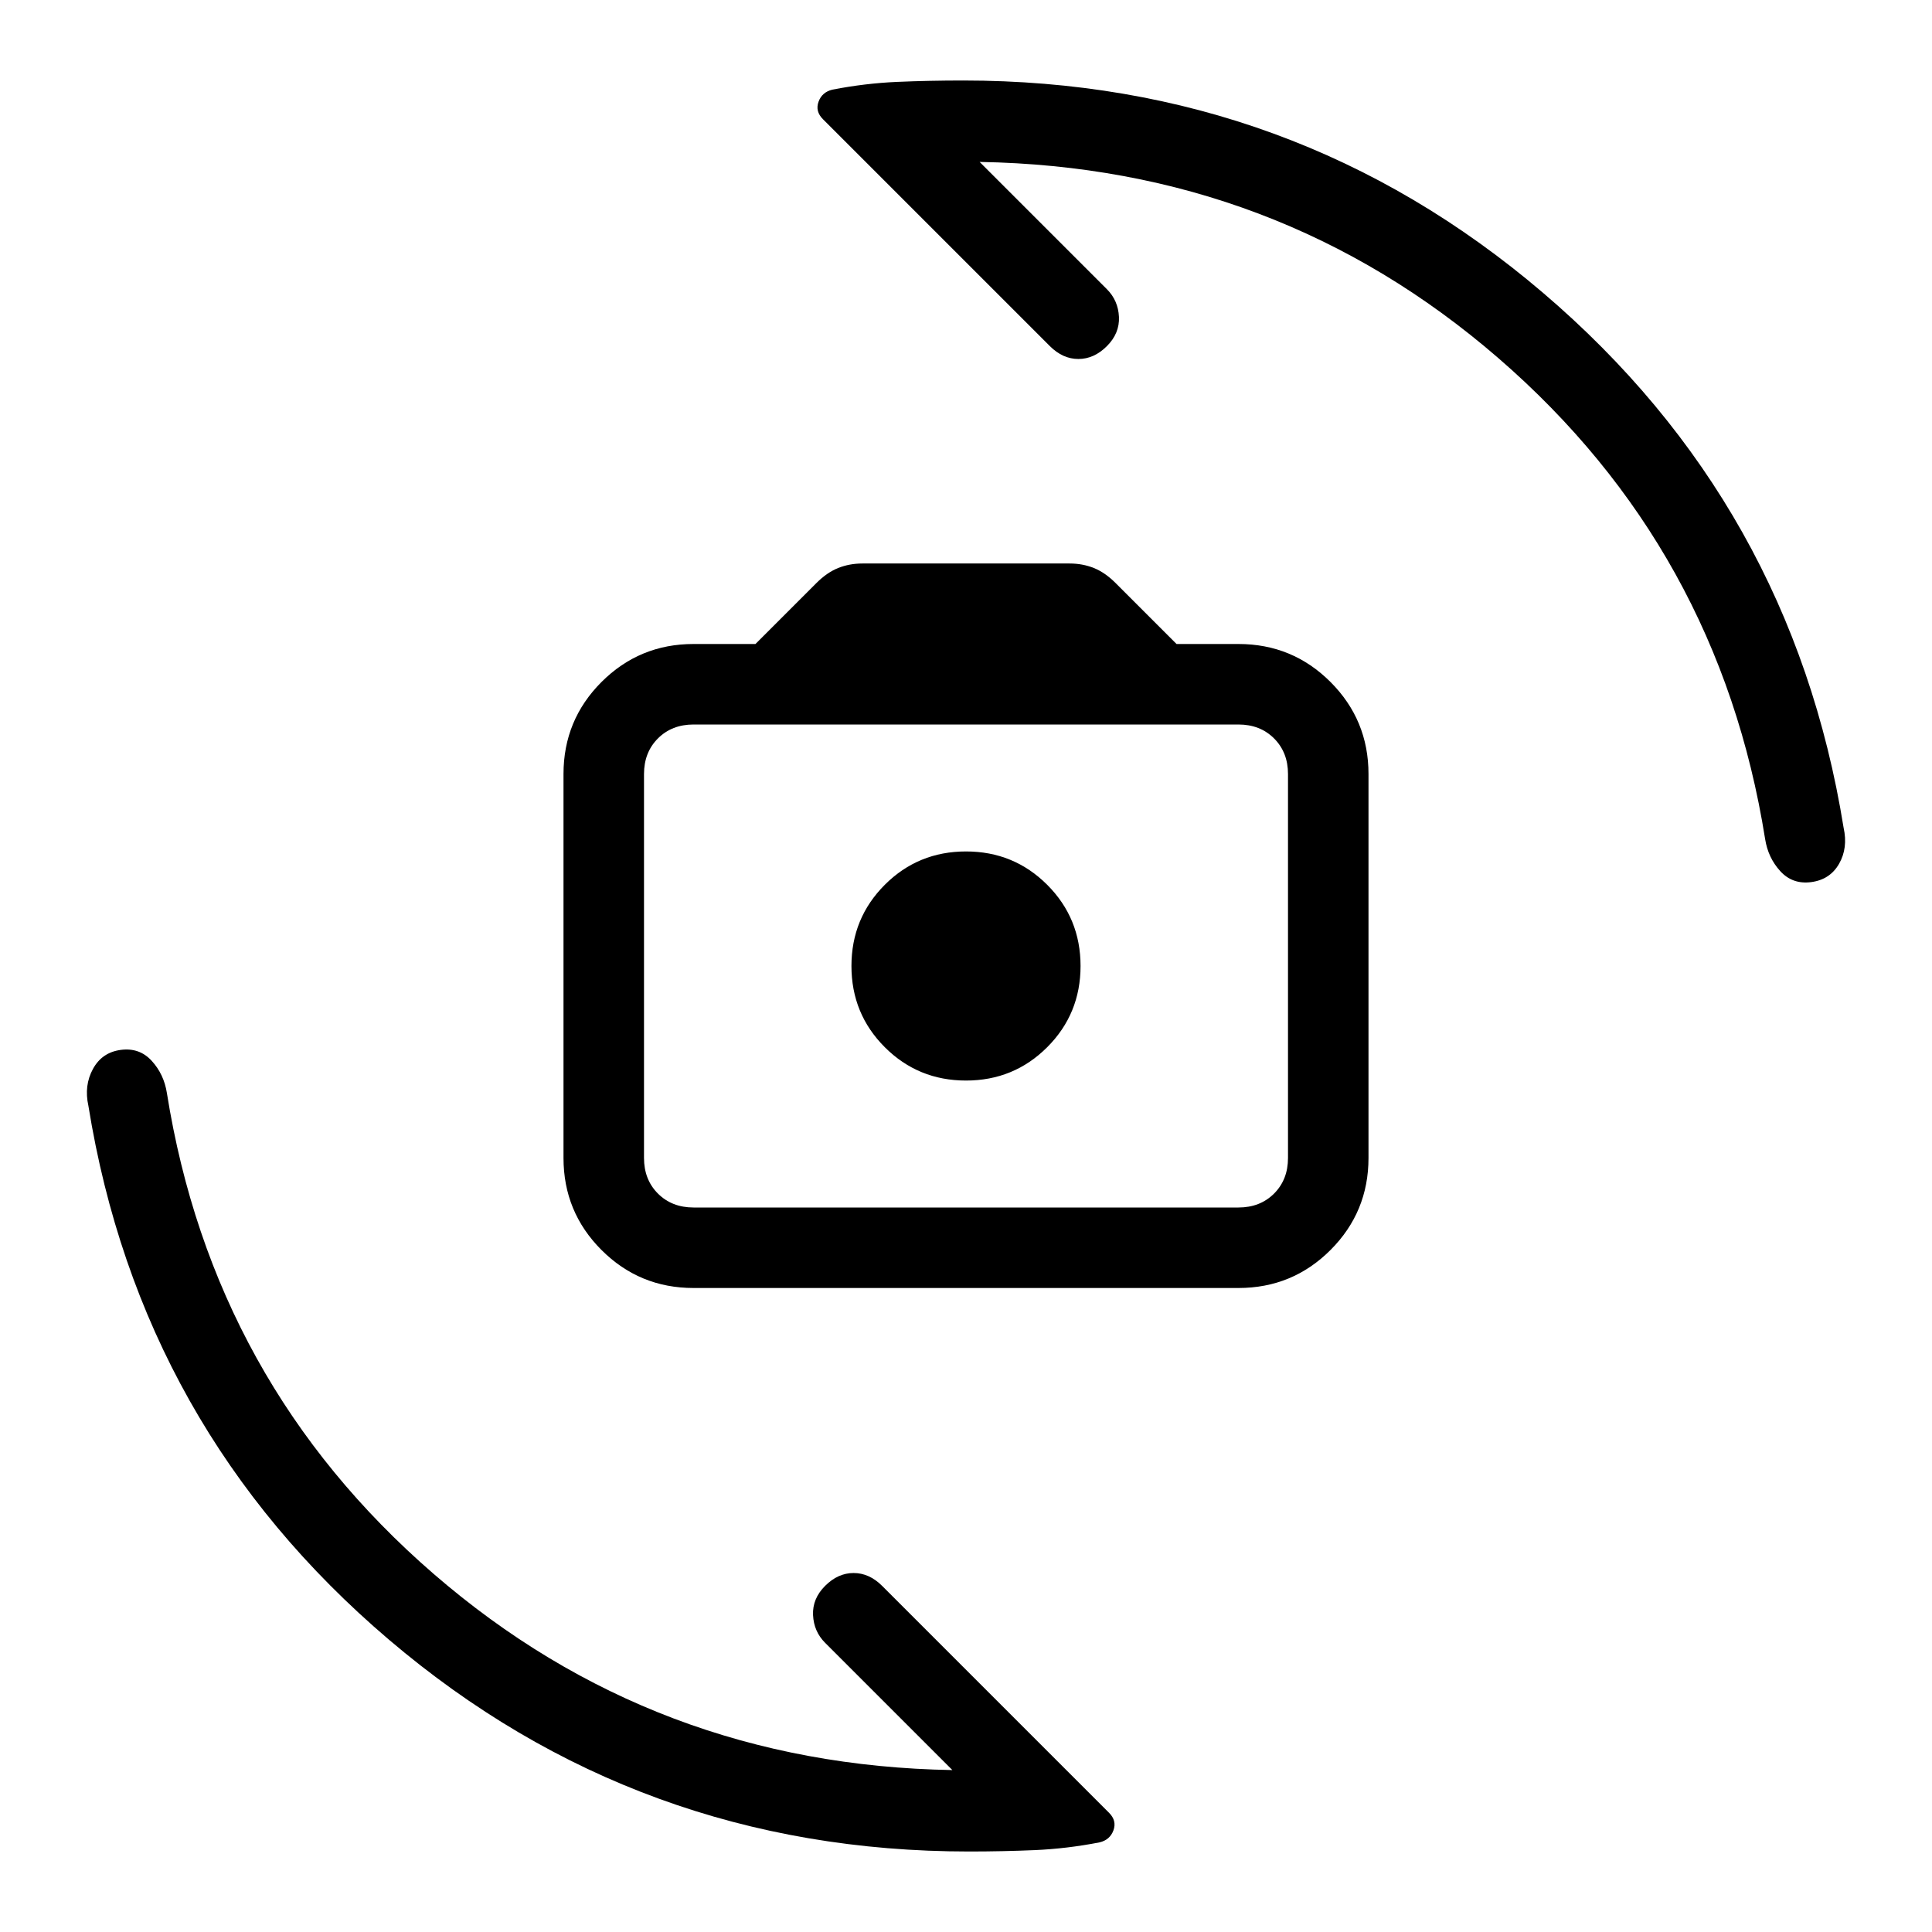<svg xmlns="http://www.w3.org/2000/svg" height="24" viewBox="0 -960 960 960" width="24"><path d="M344.62-320q-26.85 0-45.74-18.88Q280-357.77 280-384.62v-190.76q0-26.85 18.88-45.74Q317.77-640 344.62-640h30.76l30.31-30.31q5.23-5.23 10.81-7.46 5.58-2.23 12.04-2.23h102.92q6.46 0 12.04 2.23 5.58 2.23 10.81 7.46L584.62-640h30.76q26.85 0 45.74 18.88Q680-602.23 680-575.38v190.76q0 26.85-18.88 45.74Q642.23-320 615.38-320H344.62Zm0-40h270.76q10.77 0 17.7-6.92 6.92-6.93 6.92-17.7v-190.76q0-10.77-6.92-17.7-6.93-6.92-17.7-6.92H344.62q-10.77 0-17.7 6.92-6.92 6.93-6.92 17.7v190.76q0 10.77 6.92 17.7 6.93 6.92 17.7 6.92ZM480-423.08q23.77 0 40.35-16.57 16.57-16.58 16.57-40.35 0-23.77-16.57-40.35-16.58-16.57-40.35-16.57-23.77 0-40.35 16.57-16.57 16.58-16.57 40.35 0 23.77 16.57 40.35 16.58 16.57 40.35 16.57Zm0-56.92Zm1.54 440q-164.46 0-288.12-105.12Q69.77-250.23 43.92-410.54q-2.23-10.08 2.27-18.31 4.5-8.23 13.81-9.46 9.31-1.23 15.38 5.43 6.08 6.65 7.54 15.96 22.93 144.07 132.58 239Q325.15-83 473.23-80.46L410-143.69q-5.62-5.62-6-13.77-.38-8.16 6-14.54 6.38-6.38 14.15-6.38 7.77 0 14.16 6.38L551.08-59.23q3.92 3.92 2.19 8.69t-6.89 6q-16.23 3.16-32.19 3.85-15.96.69-32.65.69Zm-3.08-880q164.46 0 288.12 105.38 123.65 105.39 149.5 265.93 2.23 10.07-2.27 17.92-4.5 7.85-13.81 9.08-9.31 1.23-15.38-5.43-6.08-6.65-7.54-15.96-22.93-144.07-132.58-239Q634.85-877 486.77-879.54L550-816.31q5.62 5.62 6 13.77.38 8.16-6 14.54-6.38 6.38-14.15 6.38-7.77 0-14.16-6.38L408.92-900.77q-3.92-3.92-2.19-8.69t6.89-6q16.23-3.16 32.19-3.85 15.96-.69 32.65-.69Z"/></svg>